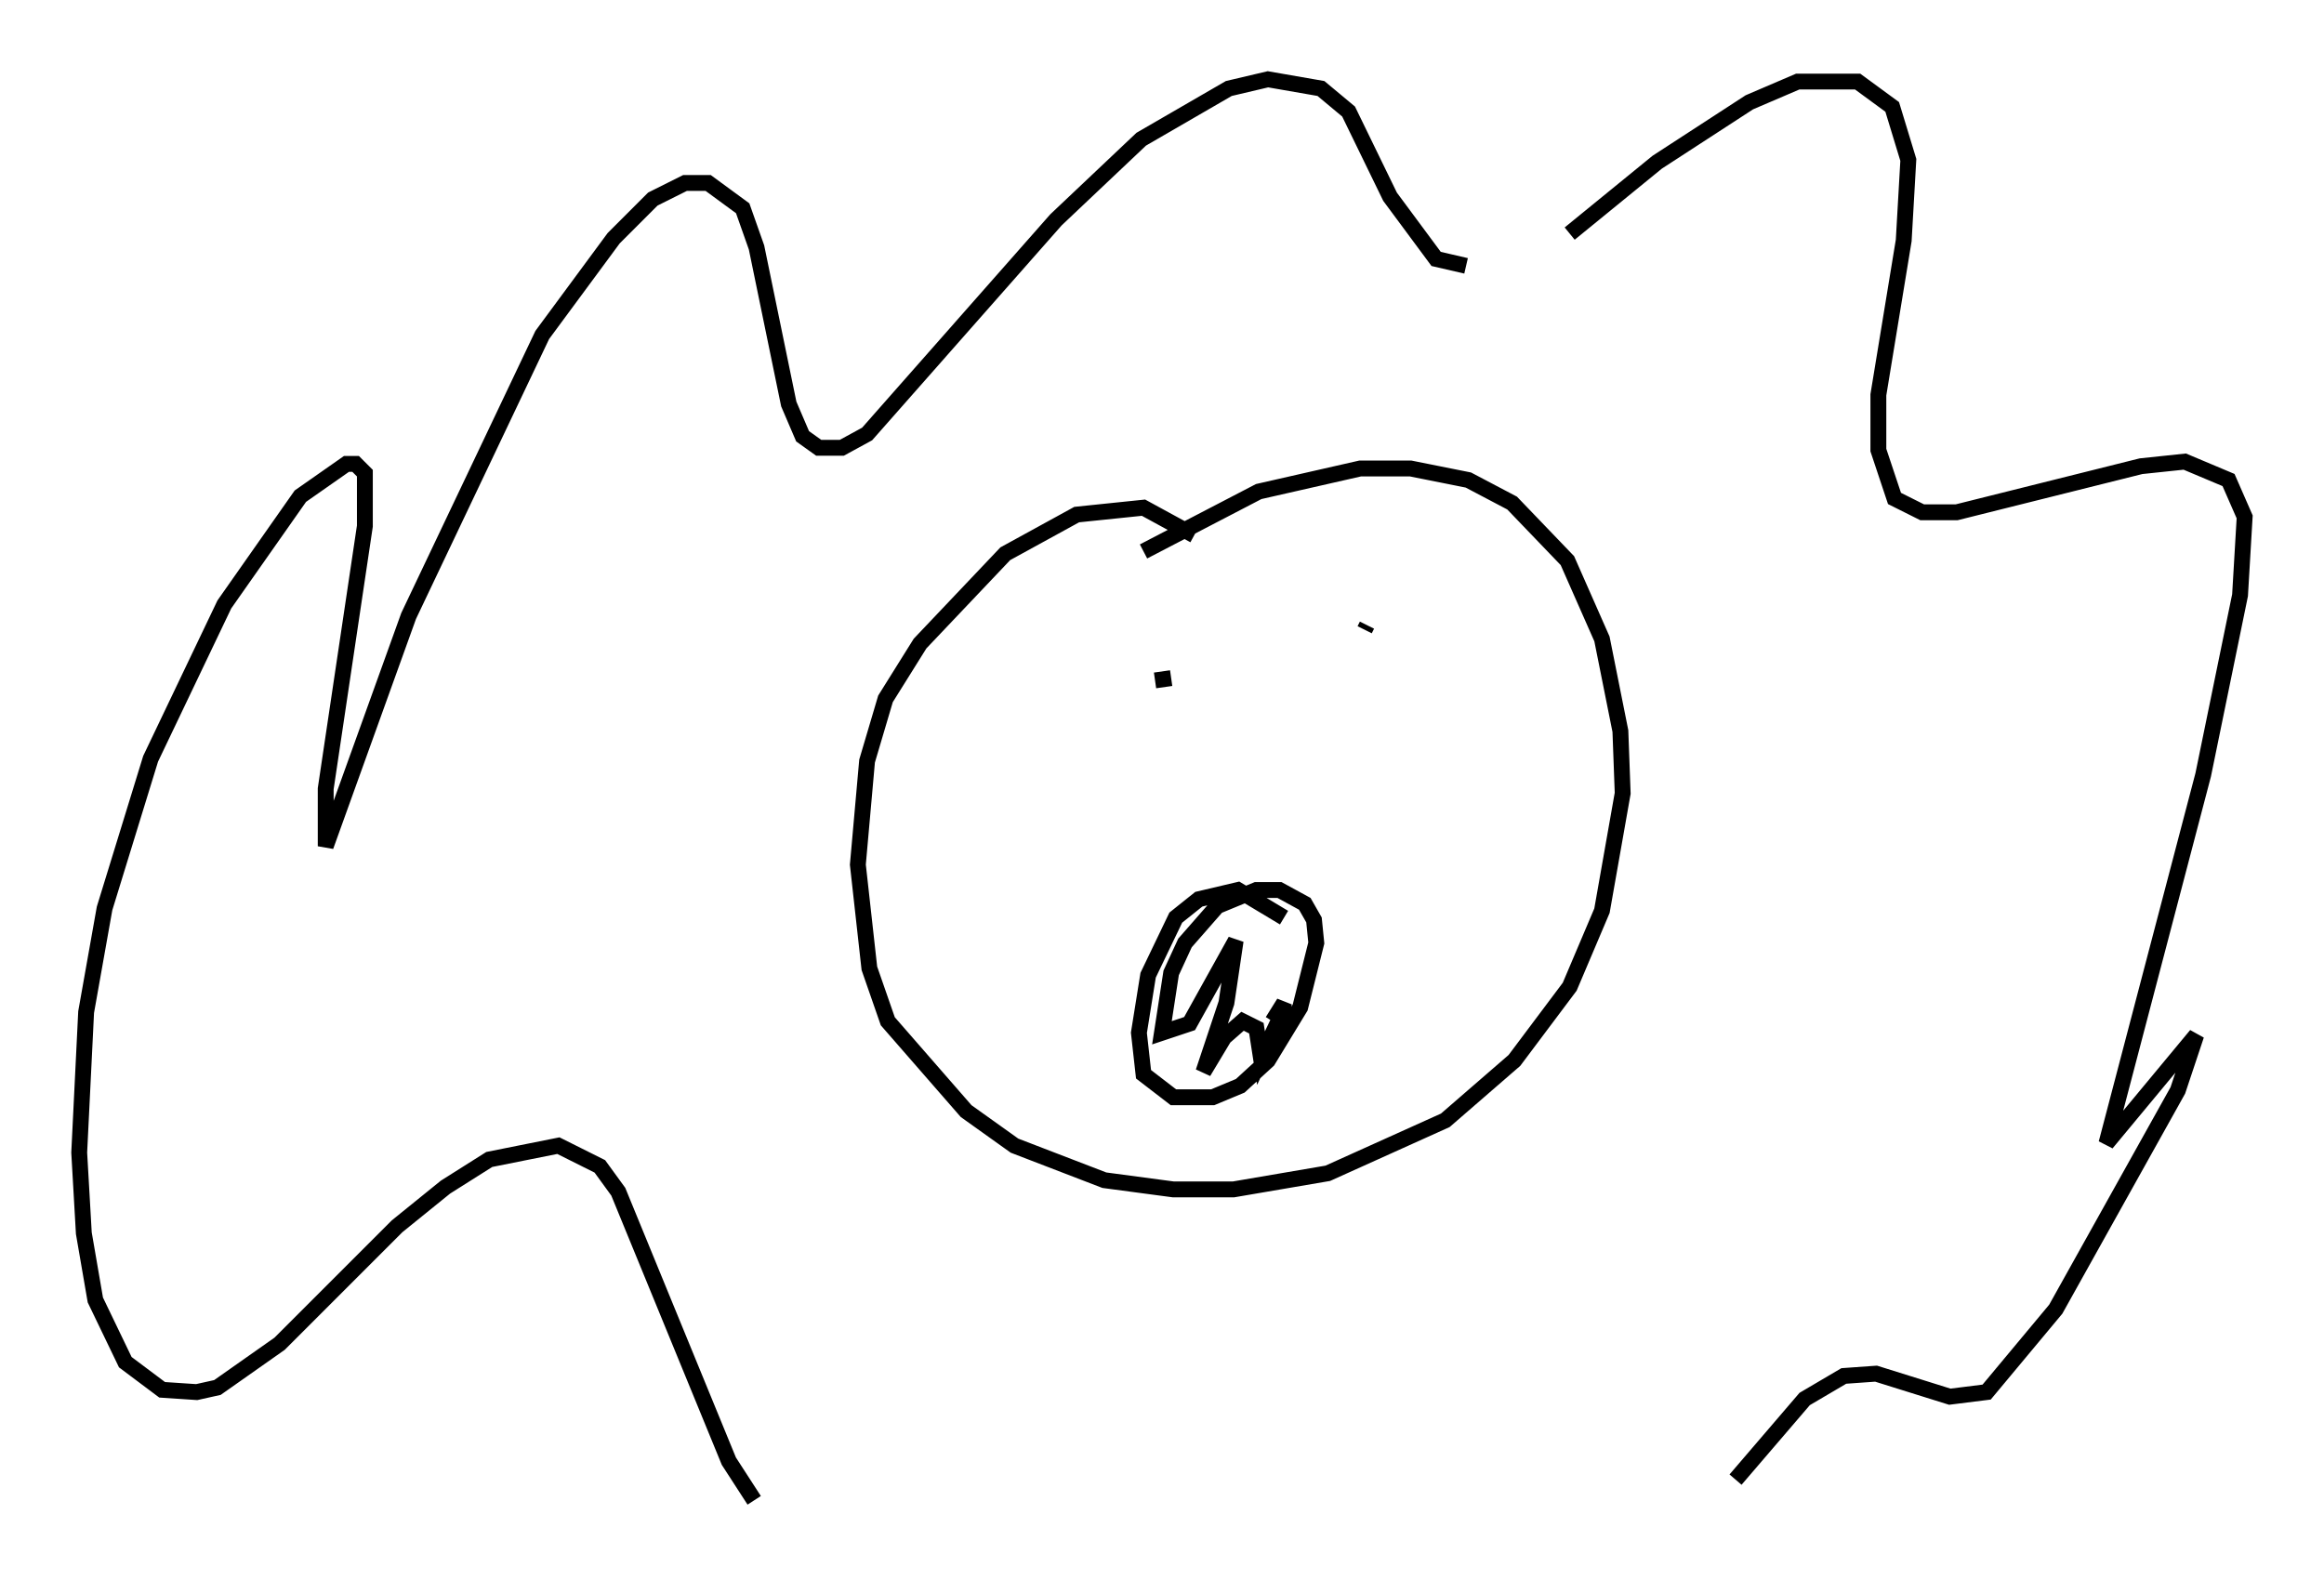 <?xml version="1.0" encoding="utf-8" ?>
<svg baseProfile="full" height="99.62" version="1.1" width="146.536" xmlns="http://www.w3.org/2000/svg" xmlns:ev="http://www.w3.org/2001/xml-events" xmlns:xlink="http://www.w3.org/1999/xlink"><defs /><rect fill="white" height="99.62" width="146.536" x="0" y="0" /><path d="M93.603, 15.749 m-1.162, 1.017 l-1.888, -0.436 -2.905, -3.922 l-2.615, -5.374 -1.743, -1.453 l-3.341, -0.581 -2.469, 0.581 l-5.52, 3.196 -5.374, 5.084 l-11.911, 13.508 -1.598, 0.872 l-1.453, 0.0 -1.017, -0.726 l-0.872, -2.034 -2.034, -9.877 l-0.872, -2.469 -2.179, -1.598 l-1.453, 0.0 -2.034, 1.017 l-2.469, 2.469 -4.503, 6.101 l-8.425, 17.721 -5.229, 14.525 l0.0, -3.631 2.469, -16.559 l0.0, -3.341 -0.581, -0.581 l-0.581, 0.0 -2.905, 2.034 l-4.793, 6.827 -4.648, 9.732 l-2.905, 9.441 -1.162, 6.536 l-0.436, 8.86 0.291, 5.084 l0.726, 4.212 1.888, 3.922 l2.324, 1.743 2.179, 0.145 l1.307, -0.291 3.922, -2.76 l7.408, -7.408 3.05, -2.469 l2.76, -1.743 4.358, -0.872 l2.615, 1.307 1.162, 1.598 l6.972, 16.994 1.598, 2.469 m51.419, -79.888 l5.52, -4.503 5.81, -3.777 l3.05, -1.307 3.777, 0.0 l2.179, 1.598 1.017, 3.341 l-0.291, 5.084 -1.598, 9.732 l0.0, 3.486 1.017, 3.05 l1.743, 0.872 2.179, 0.0 l11.62, -2.905 2.76, -0.291 l2.76, 1.162 1.017, 2.324 l-0.291, 4.939 -2.324, 11.33 l-6.101, 23.24 5.665, -6.827 l-1.162, 3.486 -7.698, 13.799 l-4.358, 5.229 -2.324, 0.291 l-4.648, -1.453 -2.034, 0.145 l-2.469, 1.453 -4.358, 5.084 m-34.134, -59.553 l-3.196, -1.743 -4.212, 0.436 l-4.503, 2.469 -5.374, 5.665 l-2.179, 3.486 -1.162, 3.922 l-0.581, 6.536 0.726, 6.536 l1.162, 3.341 4.939, 5.665 l3.05, 2.179 5.665, 2.179 l4.358, 0.581 3.777, 0.0 l5.955, -1.017 7.408, -3.341 l4.358, -3.777 3.486, -4.648 l2.034, -4.793 1.307, -7.408 l-0.145, -3.922 -1.162, -5.81 l-2.179, -4.939 -3.486, -3.631 l-2.76, -1.453 -3.631, -0.726 l-3.196, 0.0 -6.391, 1.453 l-7.263, 3.777 m1.743, 7.989 l-1.017, 0.145 m13.363, -3.486 l-0.145, 0.291 m-5.084, 18.156 l-2.905, -1.743 -2.469, 0.581 l-1.453, 1.162 -1.743, 3.631 l-0.581, 3.631 0.291, 2.615 l1.888, 1.453 2.469, 0.0 l1.743, -0.726 1.743, -1.598 l2.034, -3.341 1.017, -4.067 l-0.145, -1.453 -0.581, -1.017 l-1.598, -0.872 -1.453, 0.0 l-2.469, 1.017 -2.034, 2.324 l-0.872, 1.888 -0.581, 3.777 l1.743, -0.581 2.905, -5.229 l-0.581, 3.922 -1.453, 4.358 l1.307, -2.179 1.162, -1.017 l0.872, 0.436 0.291, 1.888 l1.307, -2.76 0.145, -0.726 l-0.726, 1.162 " fill="none" stroke="black" stroke-width="1" /></svg>